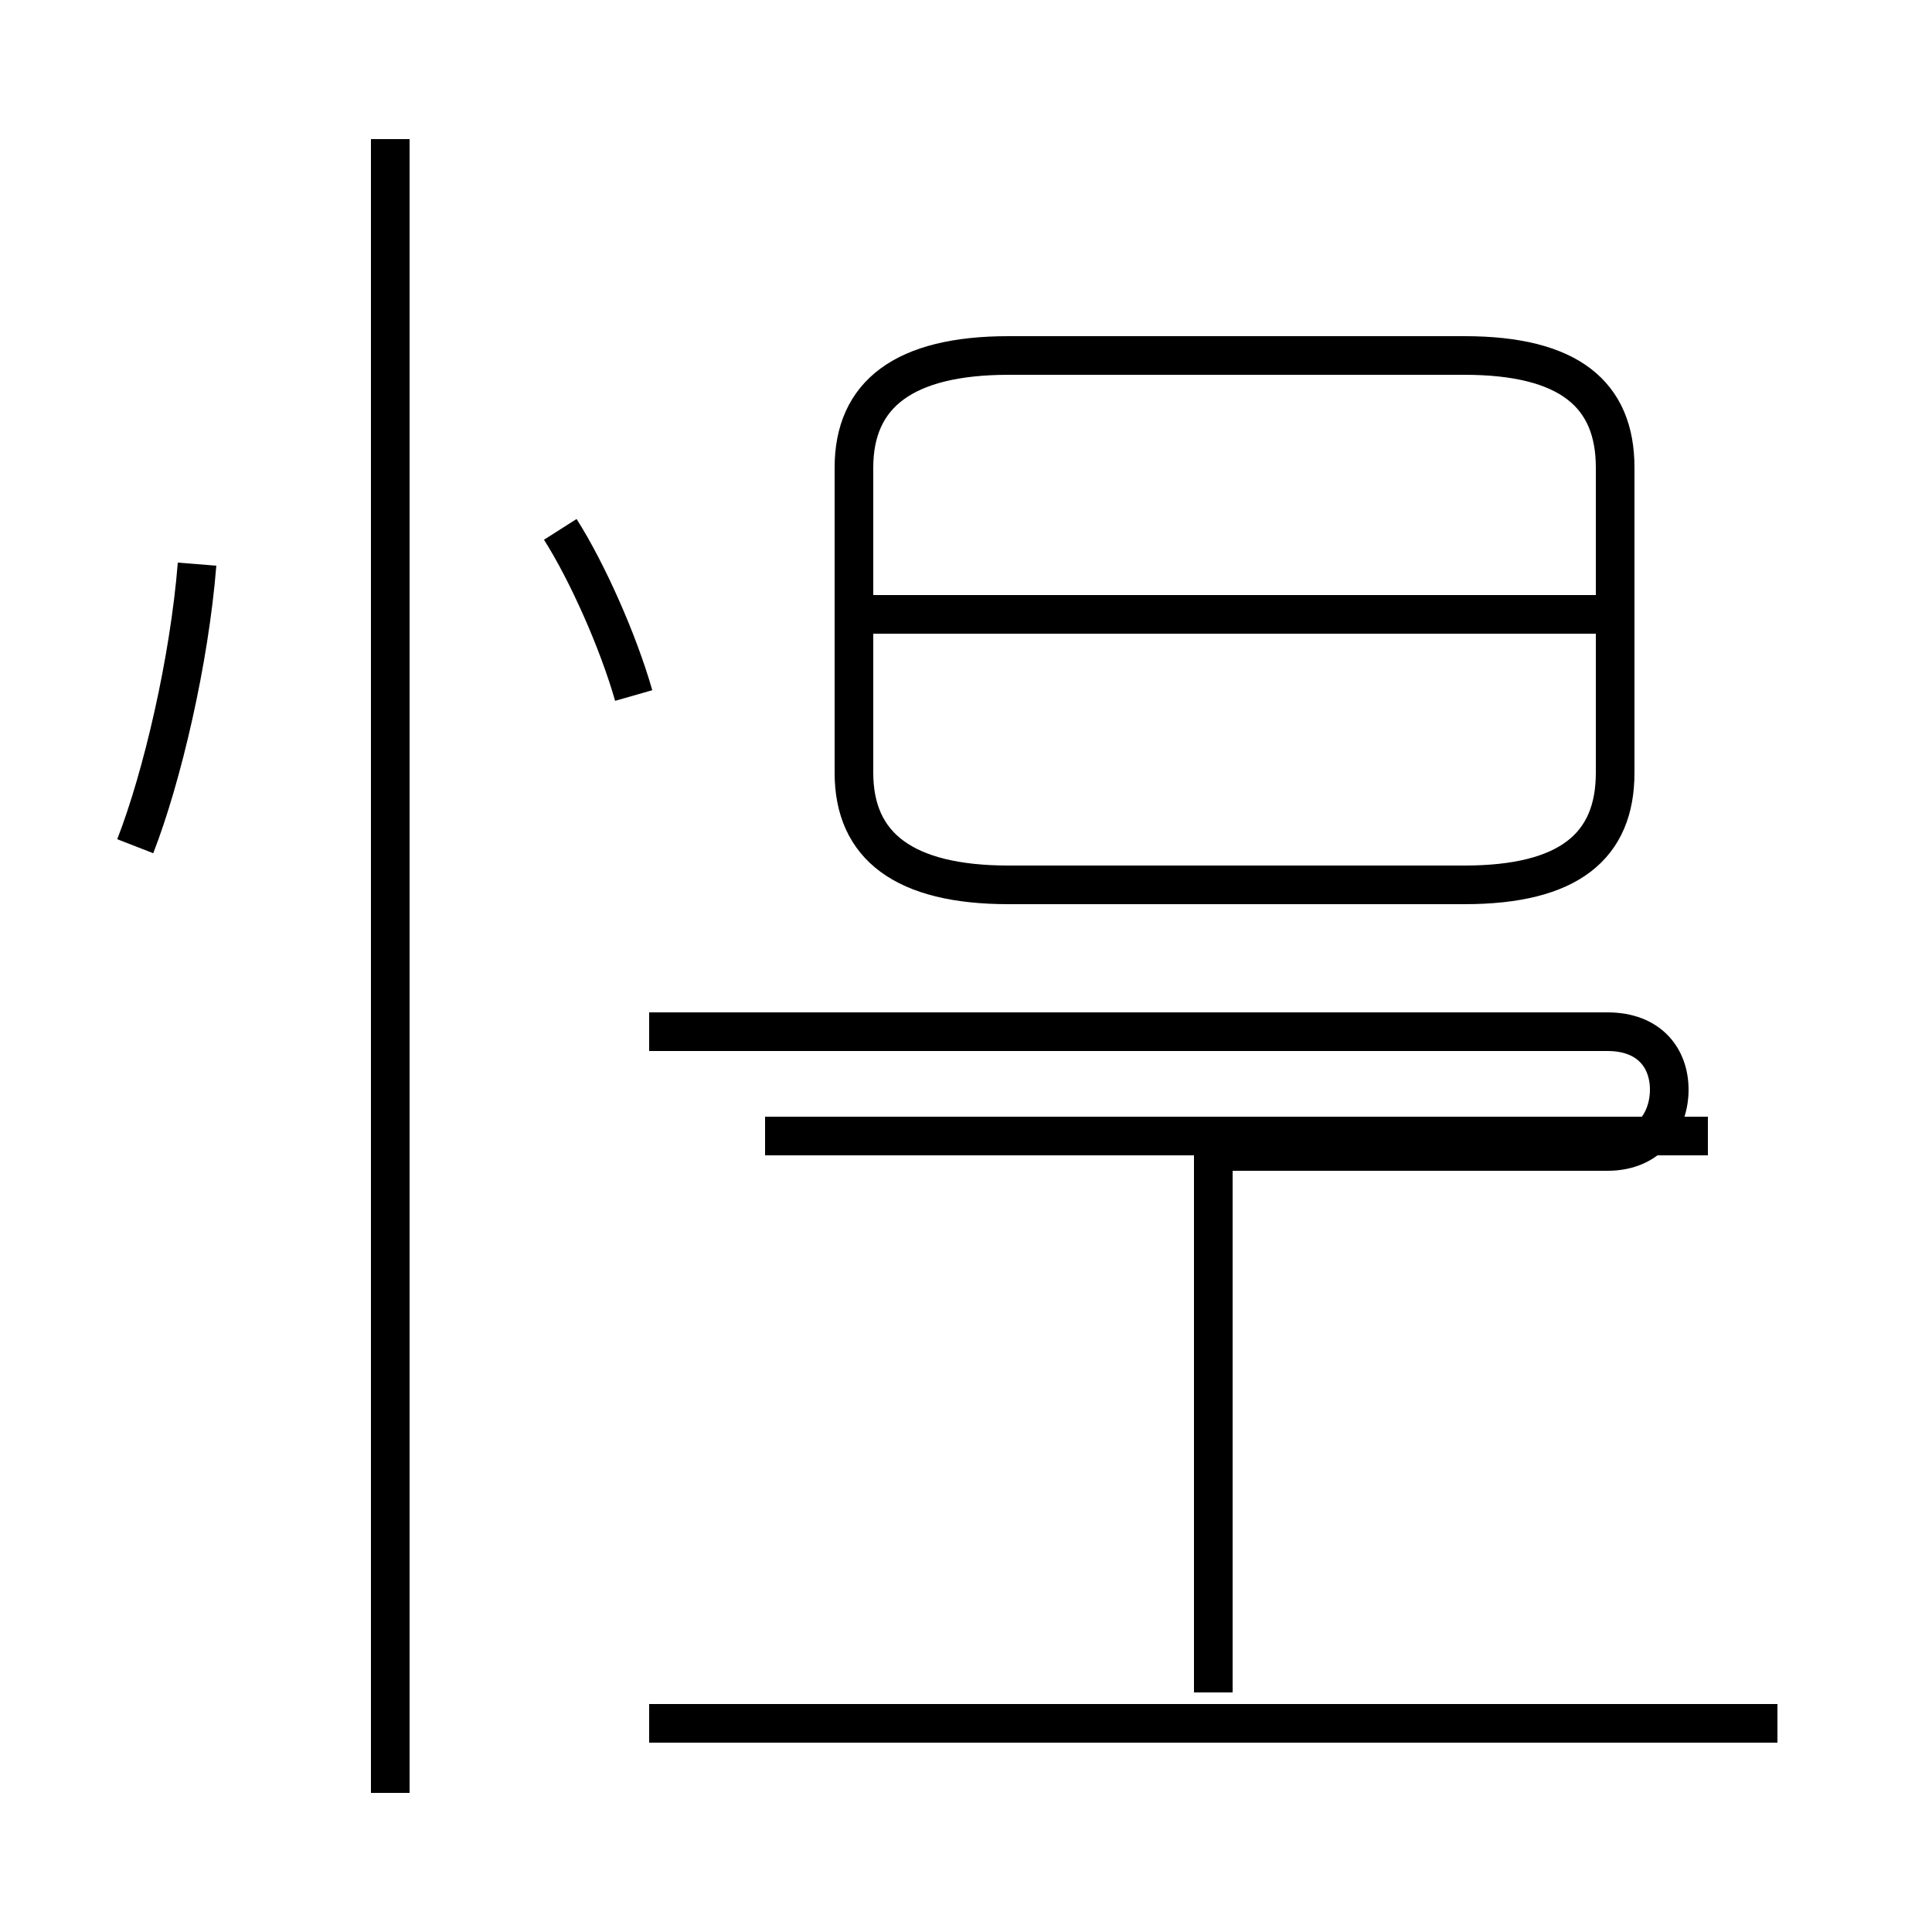 <?xml version='1.0' encoding='utf8'?>
<svg viewBox="0.0 -44.0 50.0 50.0" version="1.1" xmlns="http://www.w3.org/2000/svg">
<rect x="0.0" y="-44.0" width="50.0" height="50.0" fill="#808080" stroke="none"/>
<rect x="-1000" y="-1000" width="2000" height="2000" stroke="white" fill="white"/>
<g style="fill:none; stroke:#000000;  stroke-width:1">
<path d="M 3.5 22.1 C 4.2 23.9 4.9 26.9 5.1 29.4 M 16.4 26.0 C 16.0 27.4 15.2 29.2 14.5 30.3 M 10.1 -2.4 L 10.1 40.4 M 26.1 21.1 L 37.9 21.1 C 40.6 21.1 41.8 22.1 41.8 24.0 L 41.8 31.9 C 41.8 33.8 40.6 34.8 37.9 34.8 L 26.1 34.8 C 23.4 34.8 22.1 33.8 22.1 31.9 L 22.1 24.0 C 22.1 22.1 23.4 21.1 26.1 21.1 Z M 41.6 28.1 L 22.4 28.1 M 44.2 14.6 L 19.8 14.6 M 31.4 0.2 L 31.4 14.2 L 41.6 14.2 C 42.7 14.2 43.2 15.0 43.2 15.8 C 43.2 16.6 42.7 17.3 41.6 17.3 L 16.8 17.3 M 46.0 -0.6 L 16.8 -0.6" transform="scale(1, -1)" />
</g>
</svg>